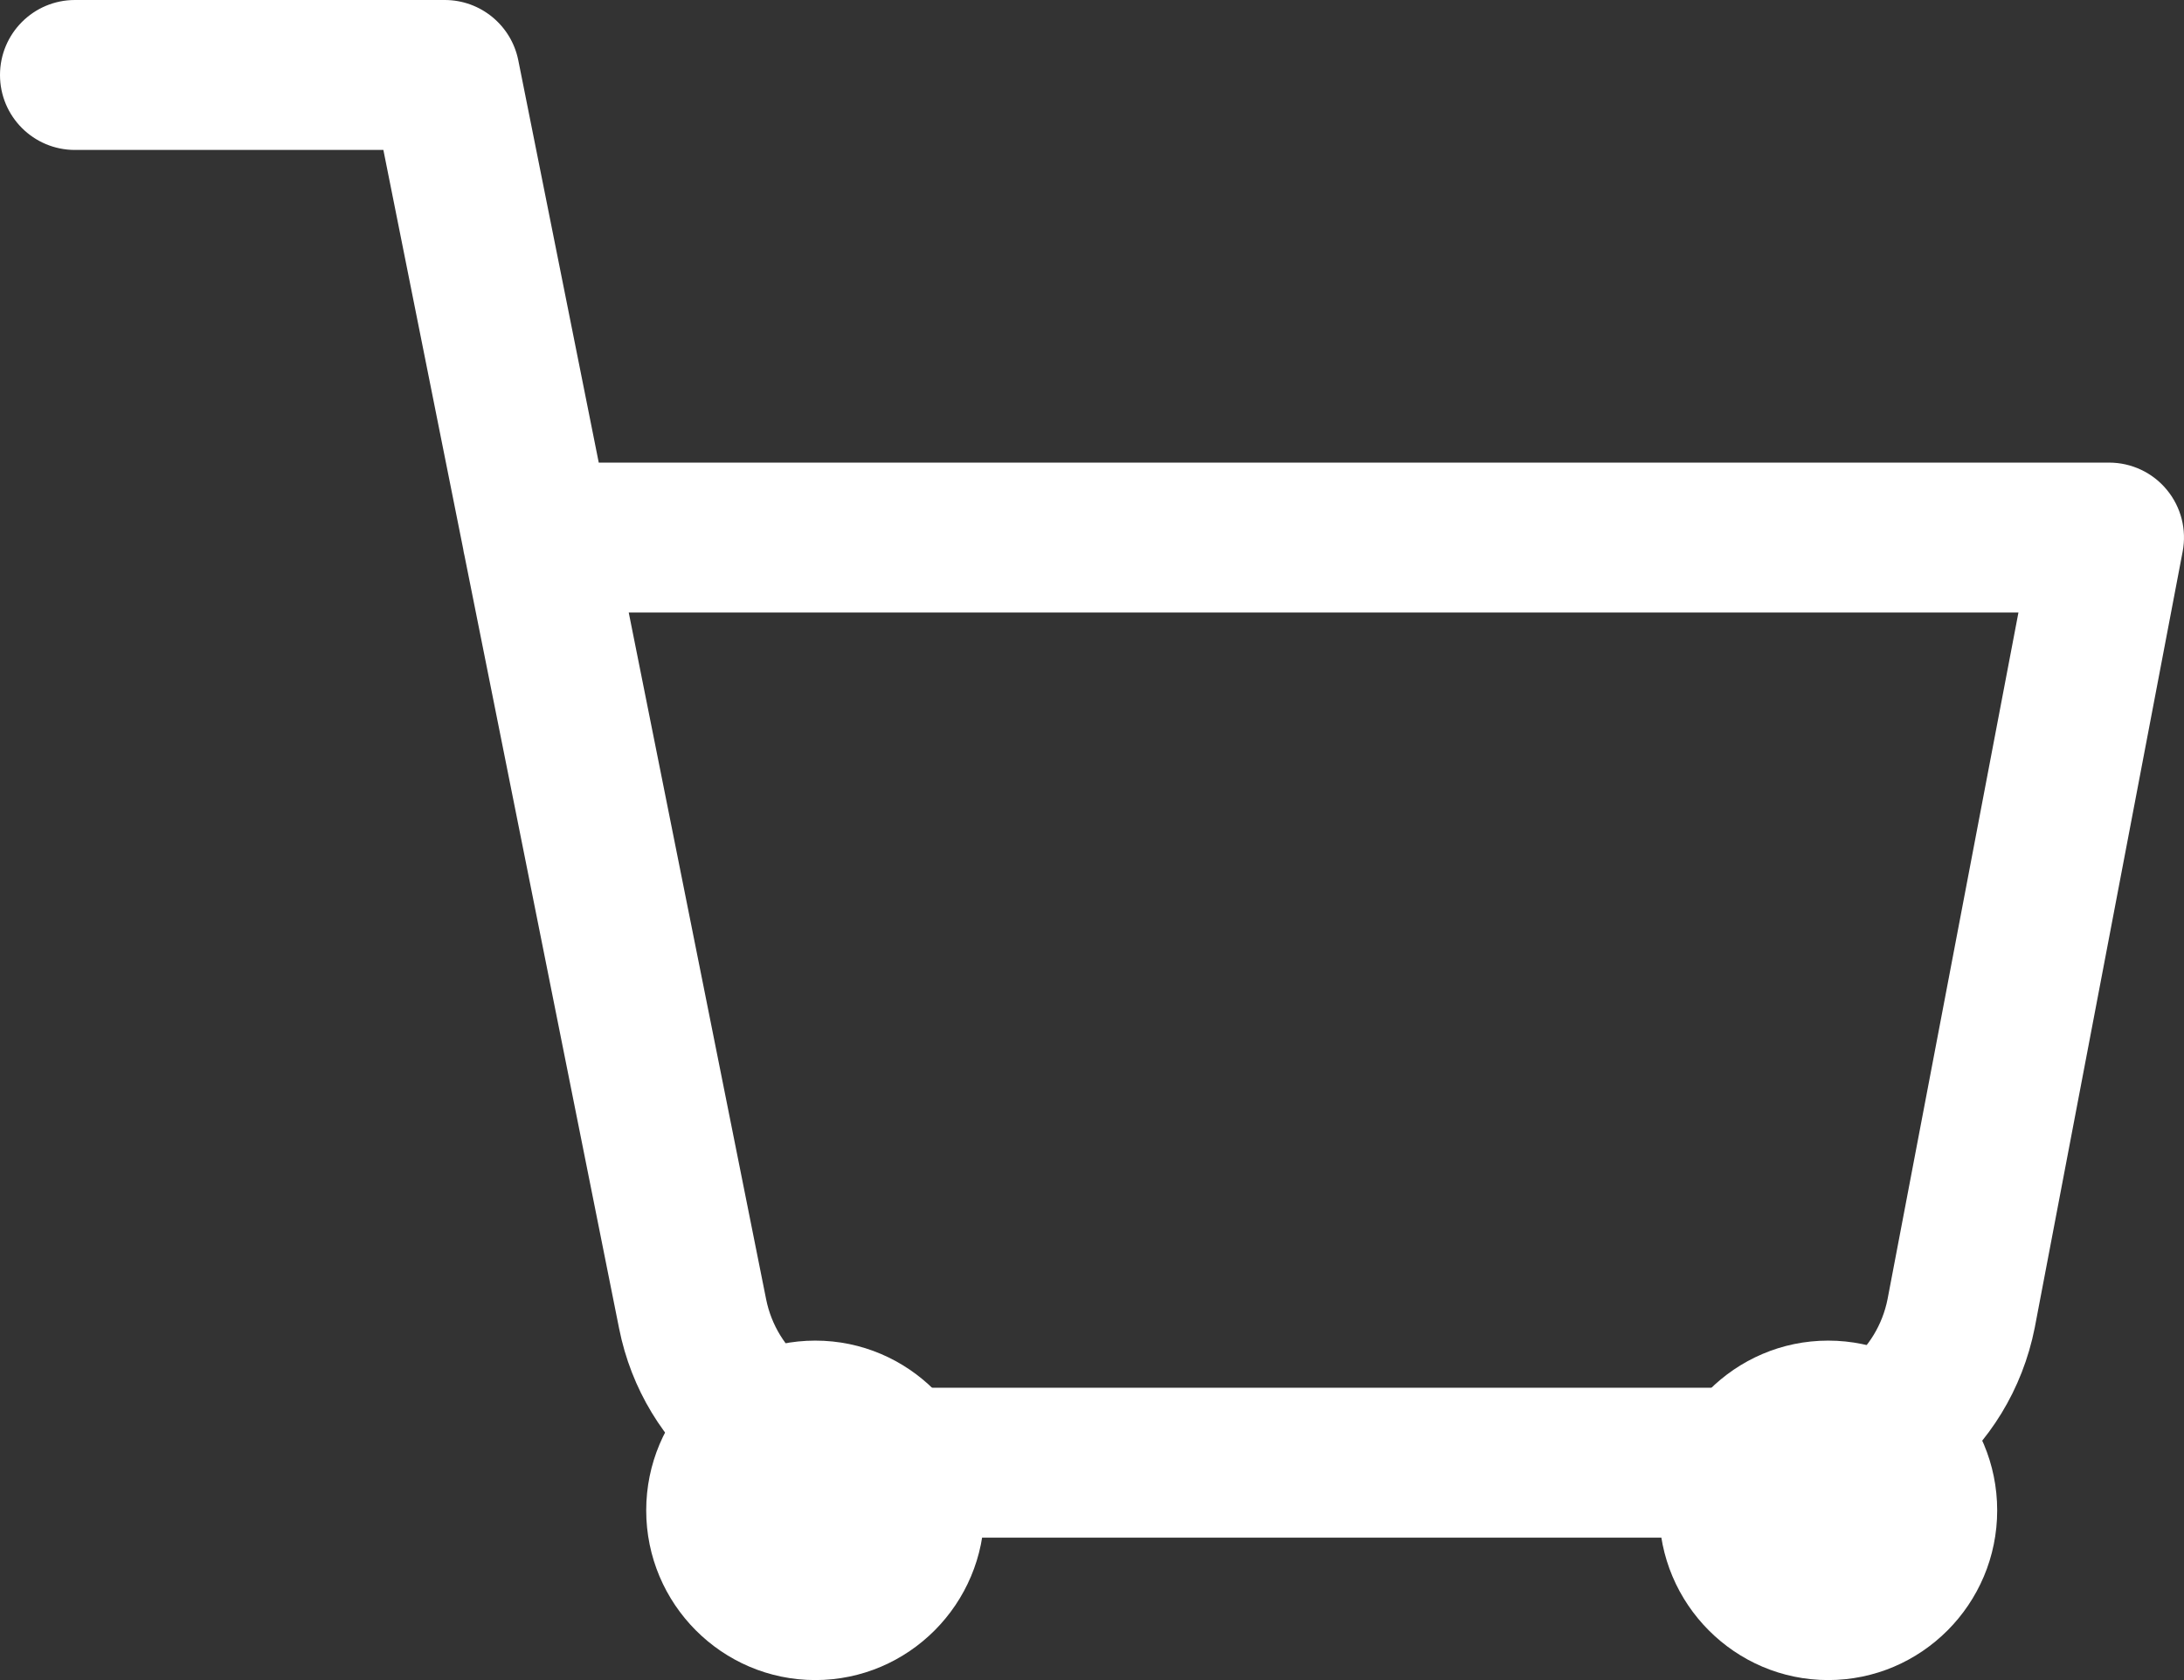<svg width="26" height="20" viewBox="0 0 26 20" fill="none" xmlns="http://www.w3.org/2000/svg">
<rect x="0" y="0" width="26" height="20" fill="#333333" stroke="none"/>
<path d="M9.706 15.959C10.815 15.959 11.718 16.866 11.718 17.98C11.718 19.094 10.815 20 9.706 20C8.596 20 7.693 19.094 7.693 17.98C7.693 16.866 8.596 15.959 9.706 15.959ZM9.706 18.191C9.822 18.191 9.916 18.096 9.916 17.98C9.916 17.863 9.822 17.768 9.706 17.768C9.589 17.768 9.495 17.863 9.495 17.98C9.495 18.096 9.589 18.191 9.706 18.191Z" fill="white"/>
<path d="M21.764 15.959C22.874 15.959 23.776 16.866 23.776 17.98C23.776 19.094 22.874 20 21.764 20C20.655 20 19.752 19.094 19.752 17.98C19.752 16.866 20.655 15.959 21.764 15.959ZM21.764 18.191C21.88 18.191 21.975 18.096 21.975 17.98C21.975 17.863 21.88 17.768 21.764 17.768C21.648 17.768 21.554 17.863 21.554 17.98C21.554 18.096 21.648 18.191 21.764 18.191Z" fill="white"/>
<path d="M10.403 18.305C8.928 18.305 7.658 17.266 7.37 15.813L5.53 6.616C5.523 6.589 5.518 6.562 5.514 6.534L4.564 1.785H0.892C0.399 1.785 0 1.386 0 0.893C0 0.4 0.399 0 0.892 0H5.295C5.72 0 6.086 0.3 6.17 0.717L7.128 5.507H25.108C25.374 5.507 25.626 5.625 25.795 5.83C25.965 6.035 26.034 6.305 25.984 6.566L24.223 15.806C23.93 17.283 22.634 18.329 21.137 18.305H10.454C10.437 18.305 10.42 18.305 10.403 18.305ZM10.446 16.52H21.145C21.159 16.52 21.174 16.52 21.188 16.52C21.812 16.52 22.349 16.08 22.471 15.465L24.029 7.292H7.485L9.12 15.464C9.244 16.088 9.794 16.532 10.429 16.52C10.435 16.52 10.441 16.52 10.446 16.52Z" fill="white"/>
</svg>
